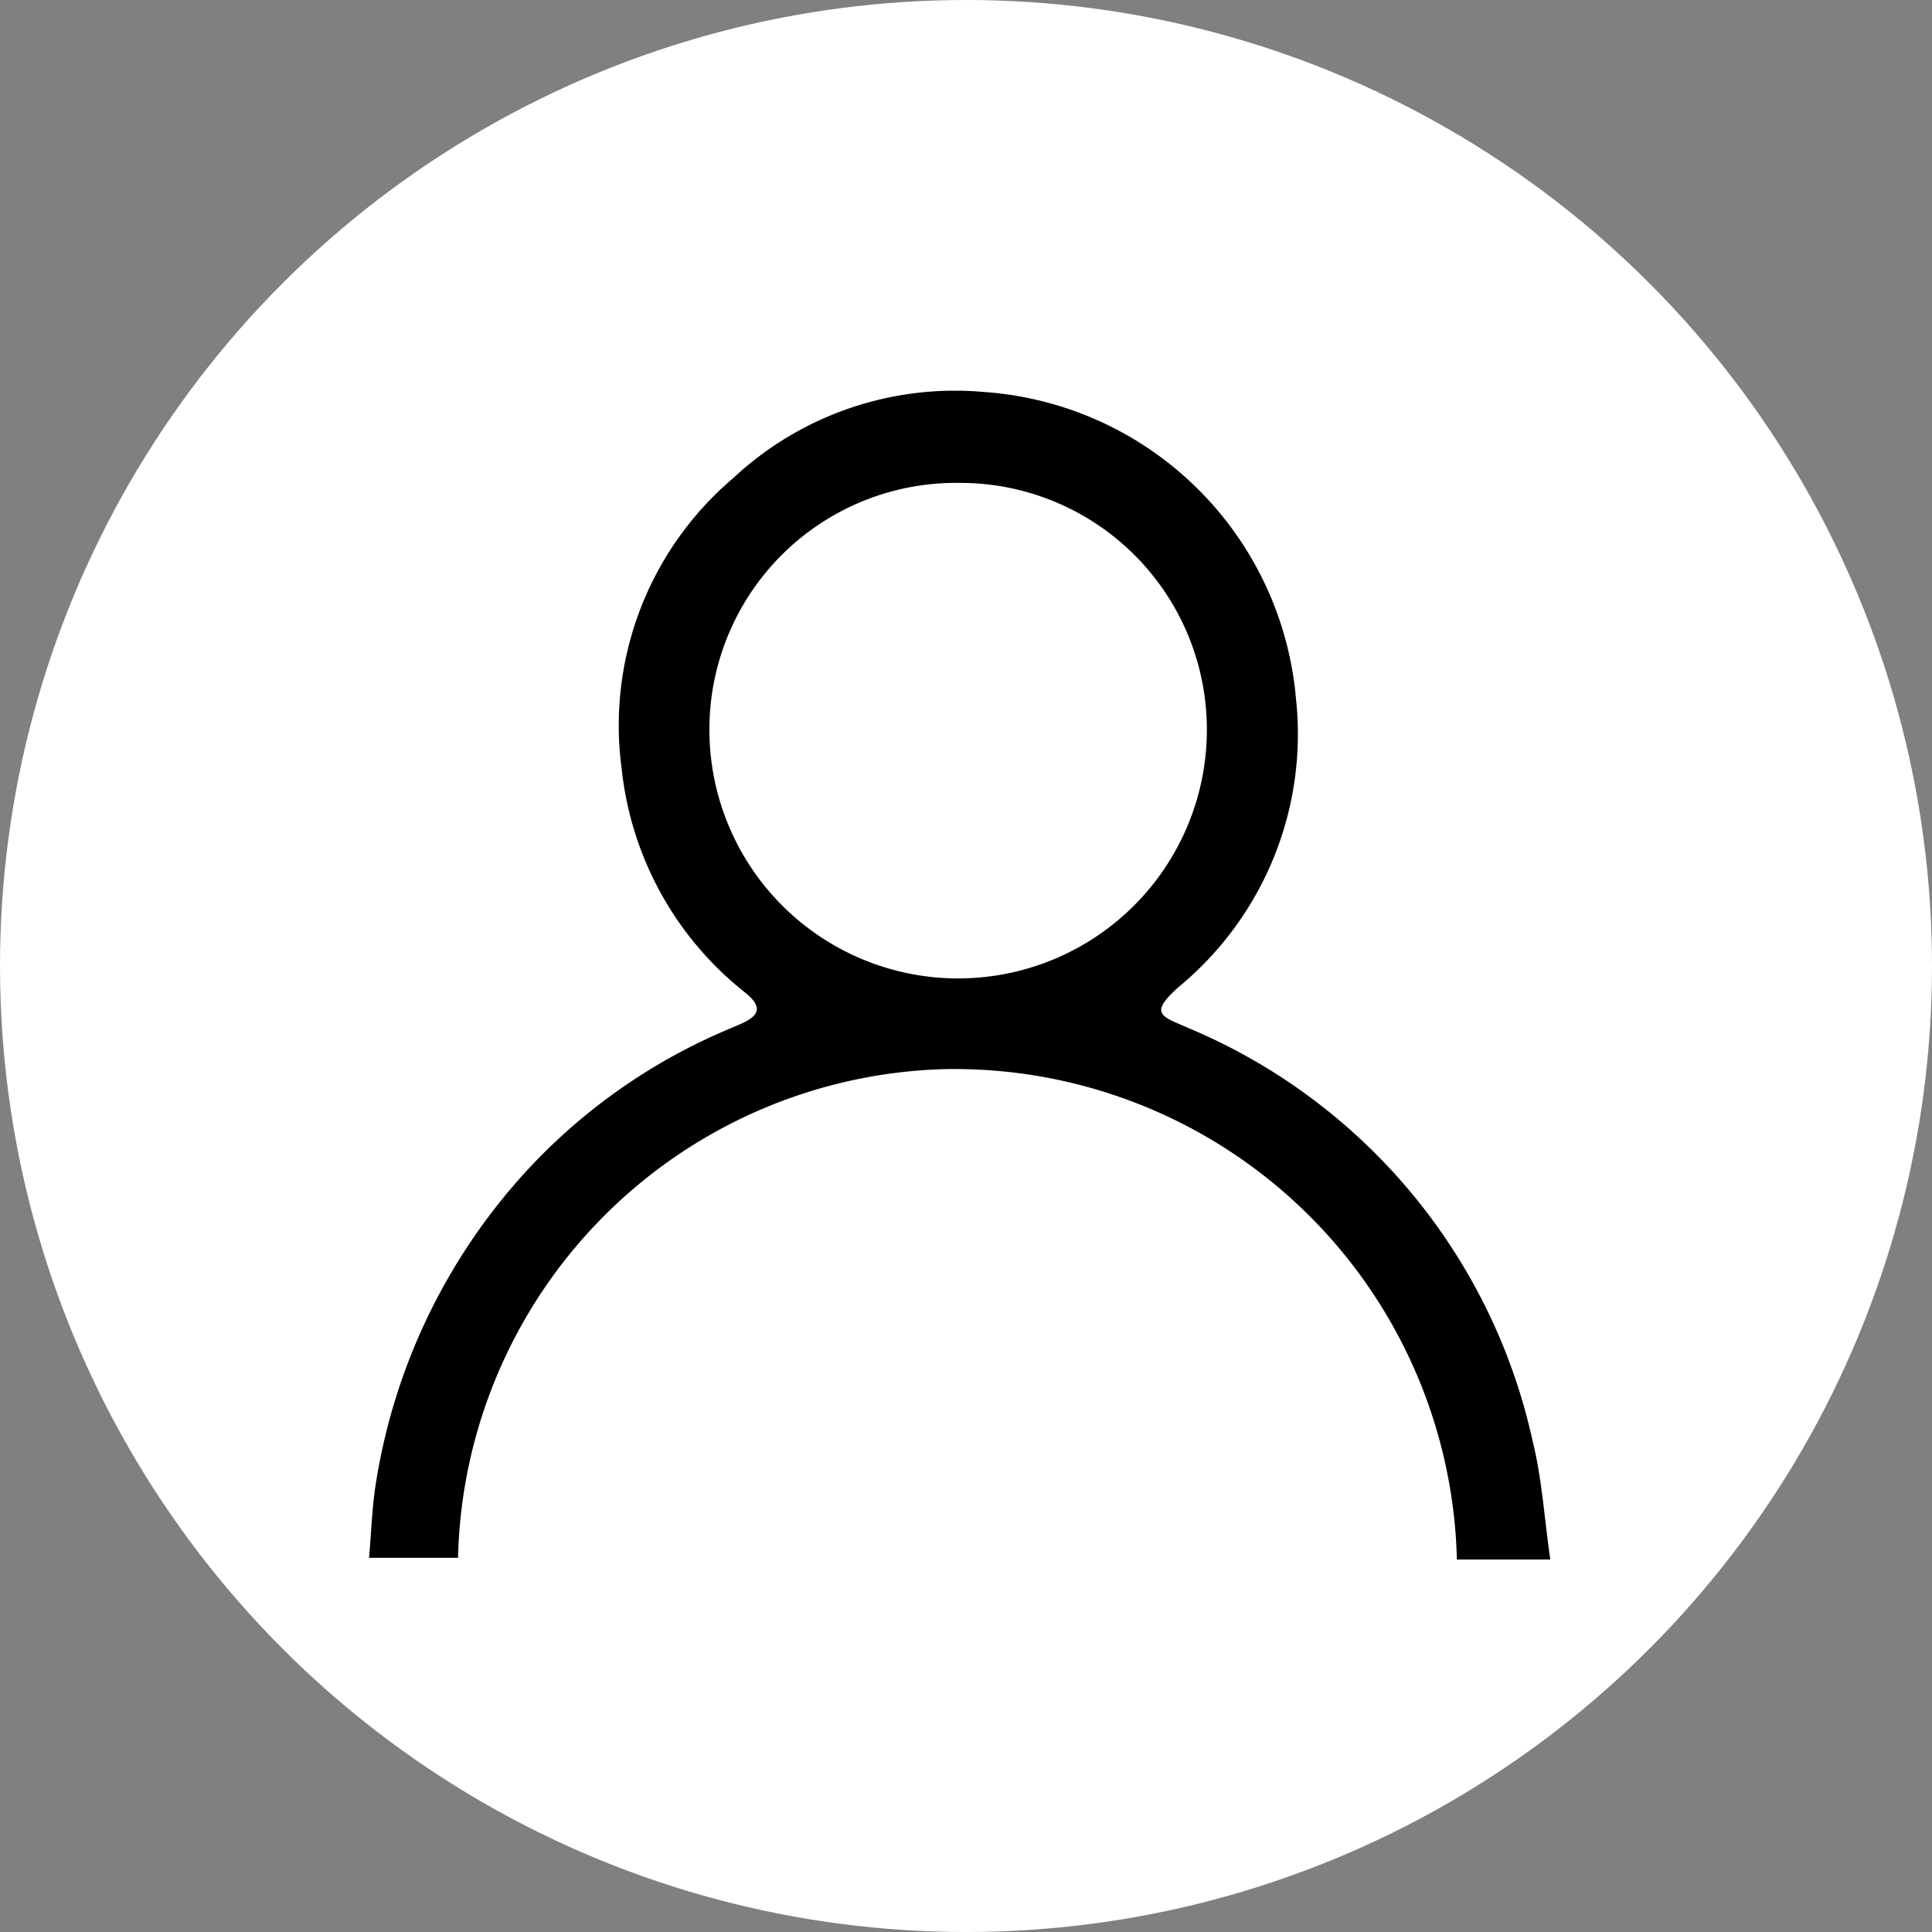 <svg xmlns="http://www.w3.org/2000/svg" xmlns:xlink="http://www.w3.org/1999/xlink" width="89" height="89" viewBox="0 0 89 89">
  <rect x="0" y="0" width="89" height="89" fill="#808080" stroke="none"/>
  <defs>
    <clipPath id="clip-path">
      <rect id="Rectángulo_23080" data-name="Rectángulo 23080" width="54.413" height="53.842"/>
    </clipPath>
  </defs>
  <g id="Grupo_39513" data-name="Grupo 39513" transform="translate(-2301 -51)">
    <circle id="Elipse_477" data-name="Elipse 477" cx="44.5" cy="44.5" r="44.5" transform="translate(2301 51)" fill="#fff"/>
    <g id="Grupo_39512" data-name="Grupo 39512" transform="translate(2318 69)">
      <g id="Grupo_39101" data-name="Grupo 39101" clip-path="url(#clip-path)">
        <path id="Trazado_106276" data-name="Trazado 106276" d="M54.413,53.843h-4.3a23.154,23.154,0,0,0-23.682-22.59A23.053,23.053,0,0,0,4.1,53.763H0c.11-1.213.138-2.416.34-3.588A27.614,27.614,0,0,1,5.726,37.756a26.7,26.7,0,0,1,10.6-8.245c.277-.121.556-.236.832-.359.88-.393.937-.8.174-1.423a15.169,15.169,0,0,1-5.69-10.282A14.942,14.942,0,0,1,16.764,4.036,14.955,14.955,0,0,1,28.323.057,15.507,15.507,0,0,1,42.7,14.174a15.1,15.1,0,0,1-5.368,13.262c-1.449,1.277-.825,1.373.392,1.912a26.857,26.857,0,0,1,15.871,19c.437,1.752.545,3.585.821,5.492M27.17,4.245A11.357,11.357,0,0,0,15.68,15.56a11.458,11.458,0,0,0,22.909.451A11.364,11.364,0,0,0,27.17,4.245" transform="translate(0 0)"/>
      </g>
    </g>
  </g>
</svg>
